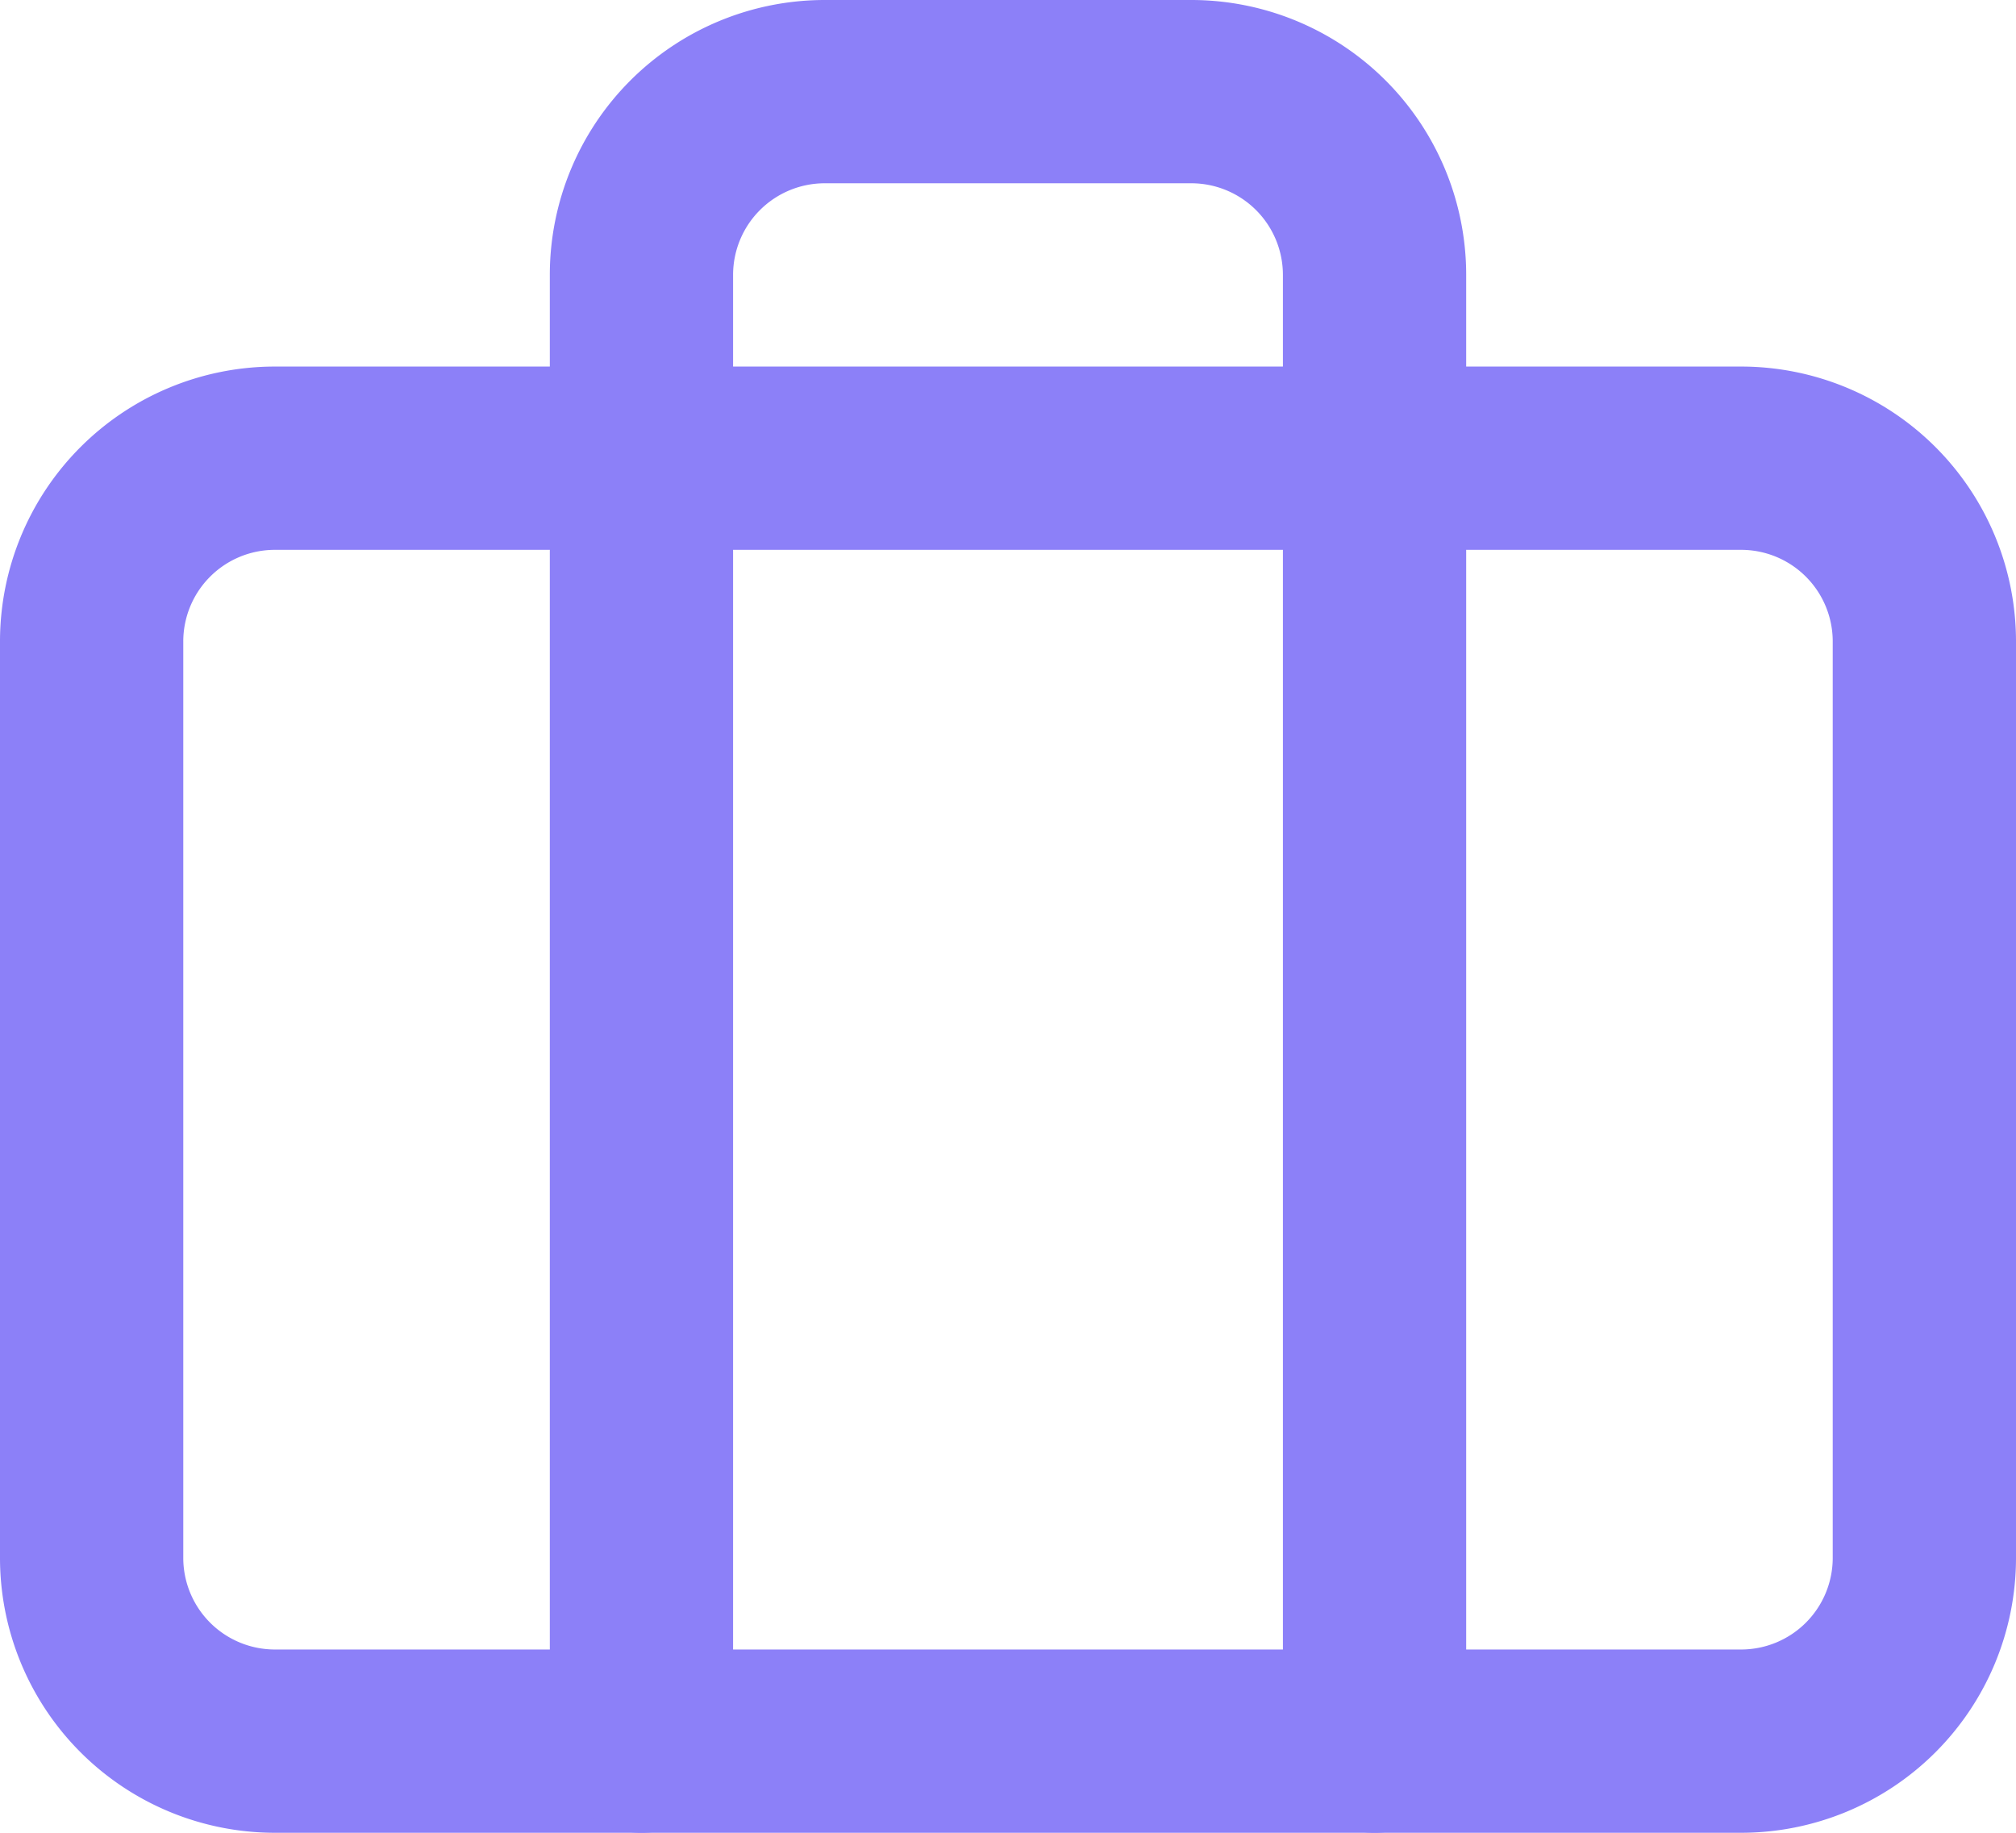 <svg xmlns="http://www.w3.org/2000/svg" width="33" height="30" viewBox="0 0 33 30"><g transform="translate(-1.5 -3)"><path d="M6,10.5H30a3,3,0,0,1,3,3v15a3,3,0,0,1-3,3H6a3,3,0,0,1-3-3v-15a3,3,0,0,1,3-3Z" fill="none" stroke="#8c80f8" stroke-linecap="round" stroke-linejoin="round" stroke-width="3"/><path d="M24,31.5V7.5a3,3,0,0,0-3-3H15a3,3,0,0,0-3,3v24" fill="none" stroke="#8c80f8" stroke-linecap="round" stroke-linejoin="round" stroke-width="3"/></g></svg>
